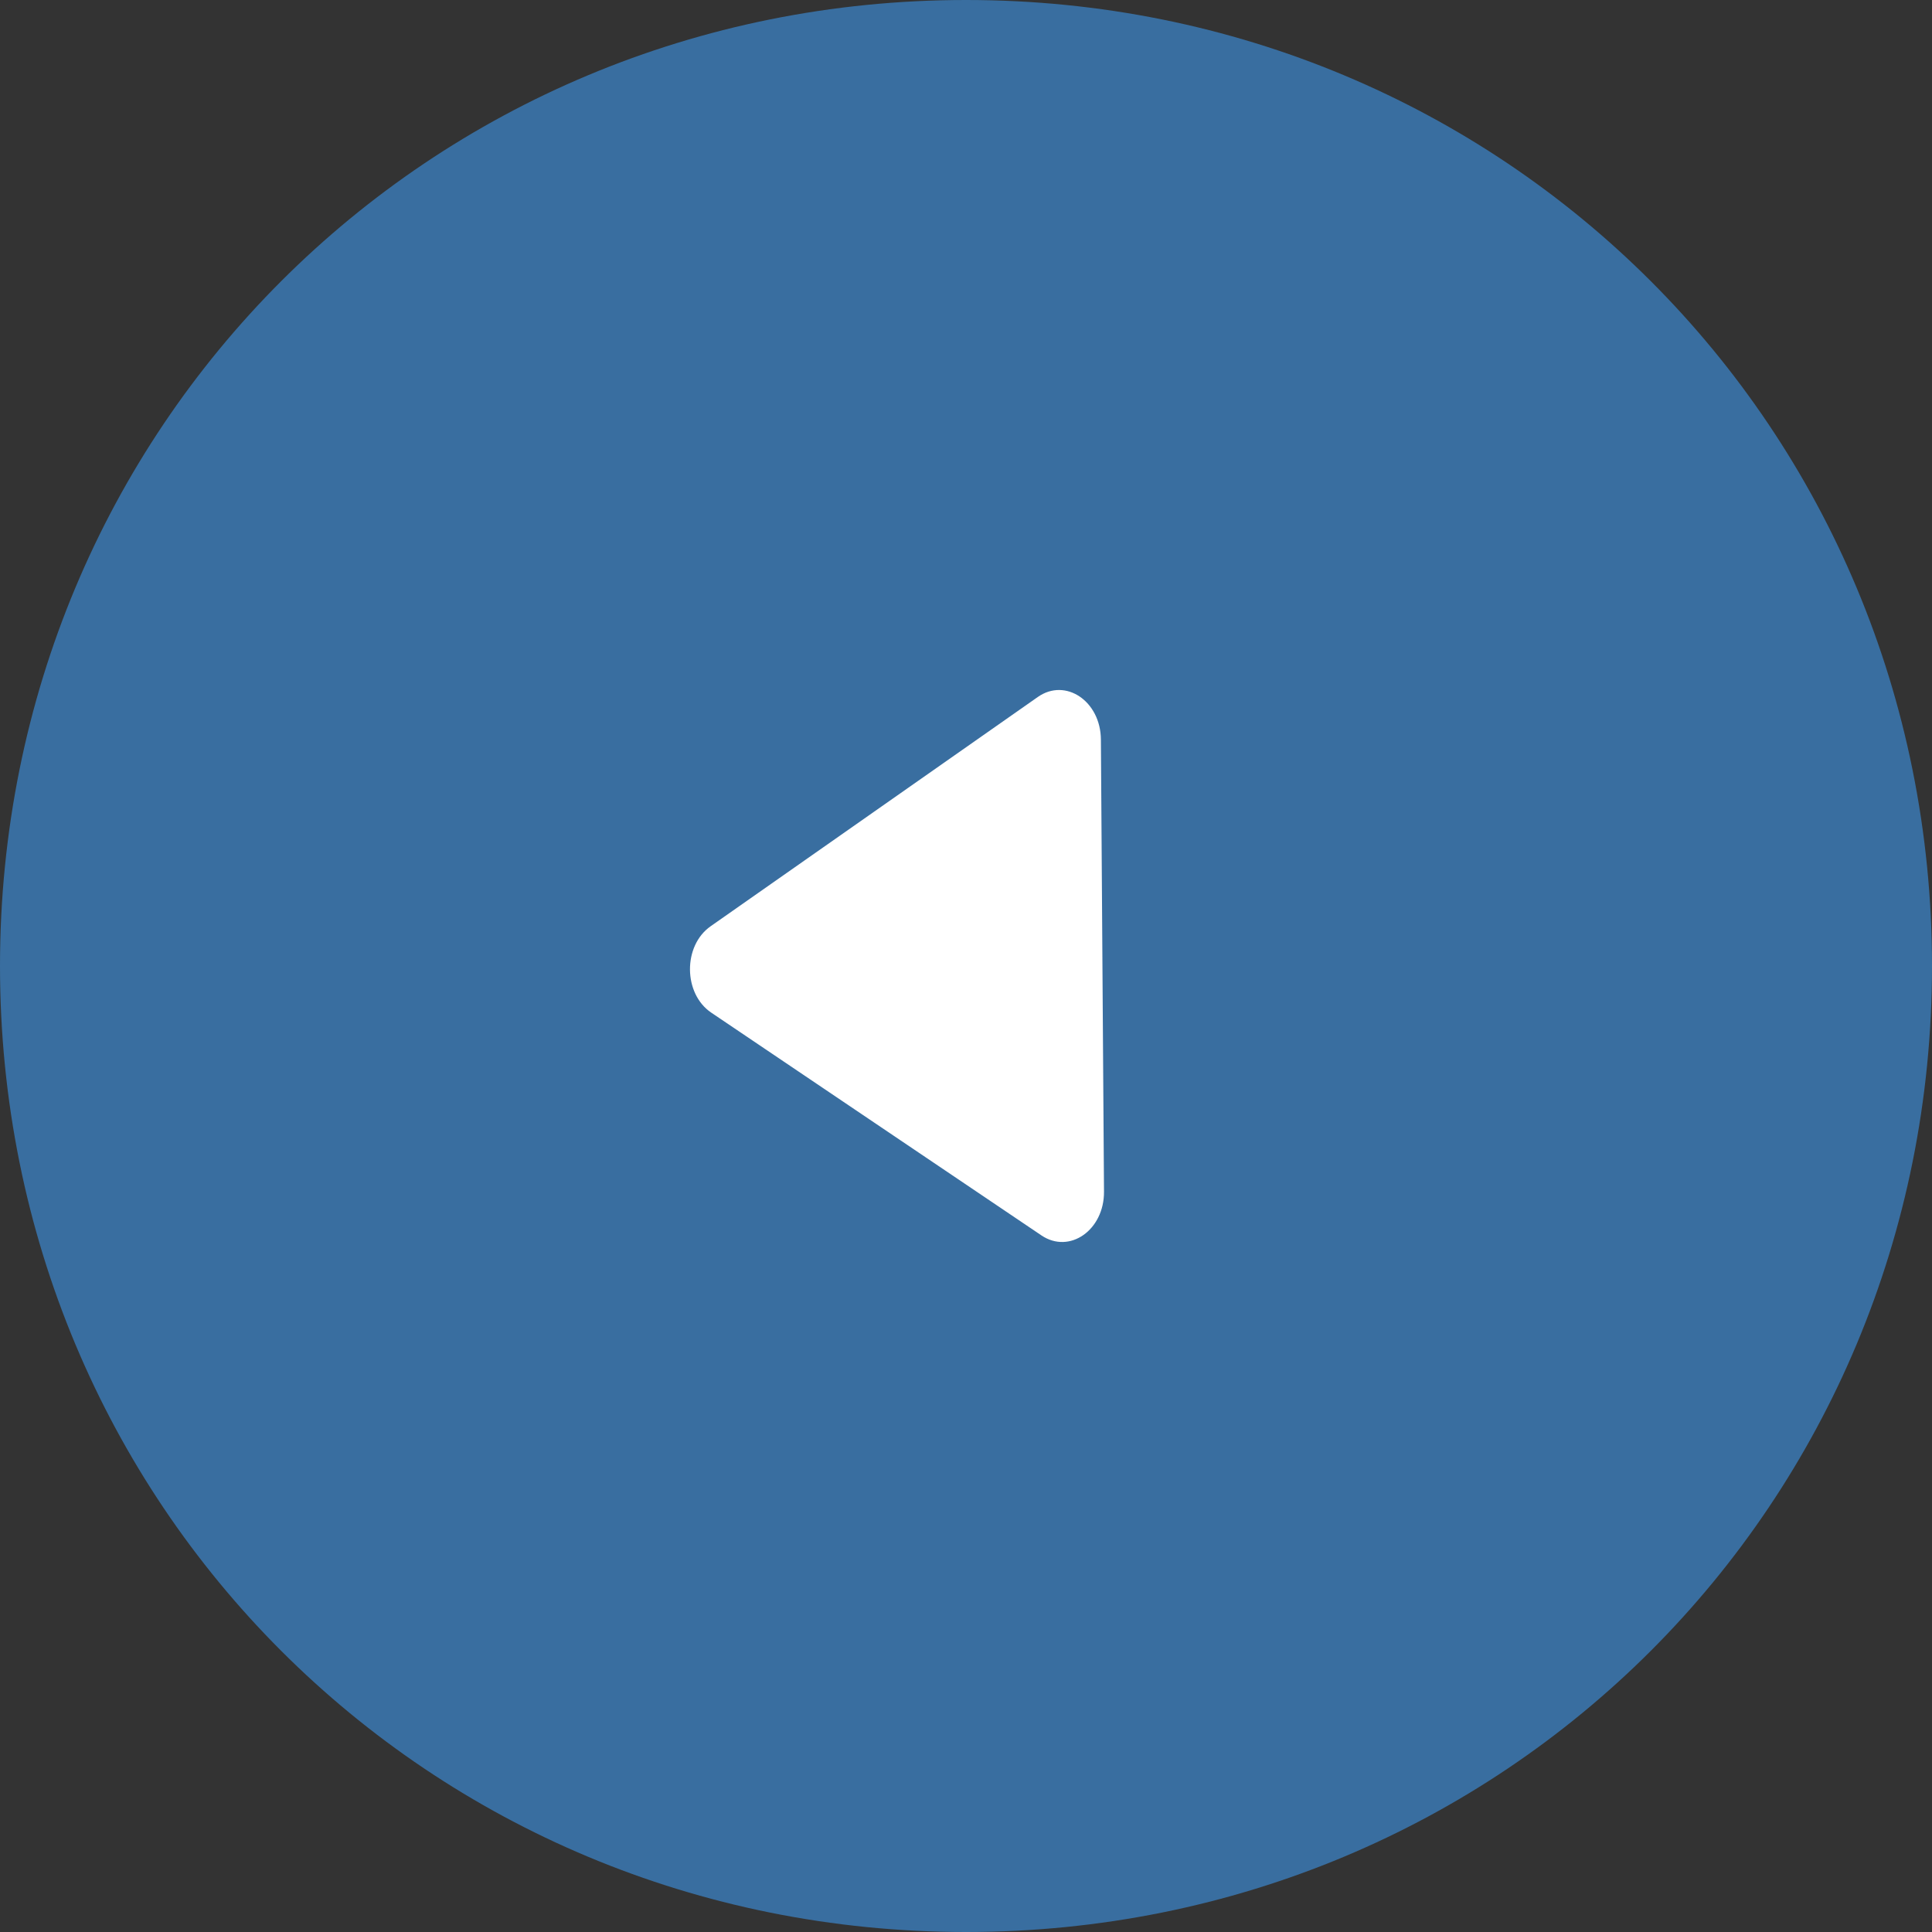 <?xml version="1.0" encoding="UTF-8"?>
<svg width="28px" height="28px" viewBox="0 0 28 28" version="1.1" xmlns="http://www.w3.org/2000/svg" xmlns:xlink="http://www.w3.org/1999/xlink">
    <rect x="0" y="0" width="28" height="28" fill="#333333" stroke="none"/>
    <!-- Generator: Sketch 54.1 (76490) - https://sketchapp.com -->
    <title>编组 2</title>
    <desc>Created with Sketch.</desc>
    <g id="页面2" stroke="none" stroke-width="1" fill="none" fill-rule="evenodd">
        <g id="画板" transform="translate(-635, -442)" fill-rule="nonzero">
            <g id="编组-5" transform="translate(40, 300)">
                <g id="编组-4">
                    <g id="编组-2" transform="translate(595, 142)">
                        <path d="M14,0 C6.2,0 0,6.2 0,14 C0,21.8 6.2,28 14,28 C21.8,28 28,21.8 28,14 C28,6.2 21.8,0 14,0 Z" id="形状" fill="#396EA0"></path>
                        <path d="M15.955,10.718 L16,17.27 C16.004,17.827 15.501,18.179 15.094,17.905 L10.308,14.676 C9.901,14.401 9.896,13.706 10.299,13.424 L15.041,10.101 C15.443,9.819 15.951,10.161 15.955,10.718 Z" id="路径" fill="#FFFFFF"></path>
                    </g>
                </g>
            </g>
        </g>
    </g>
</svg>
